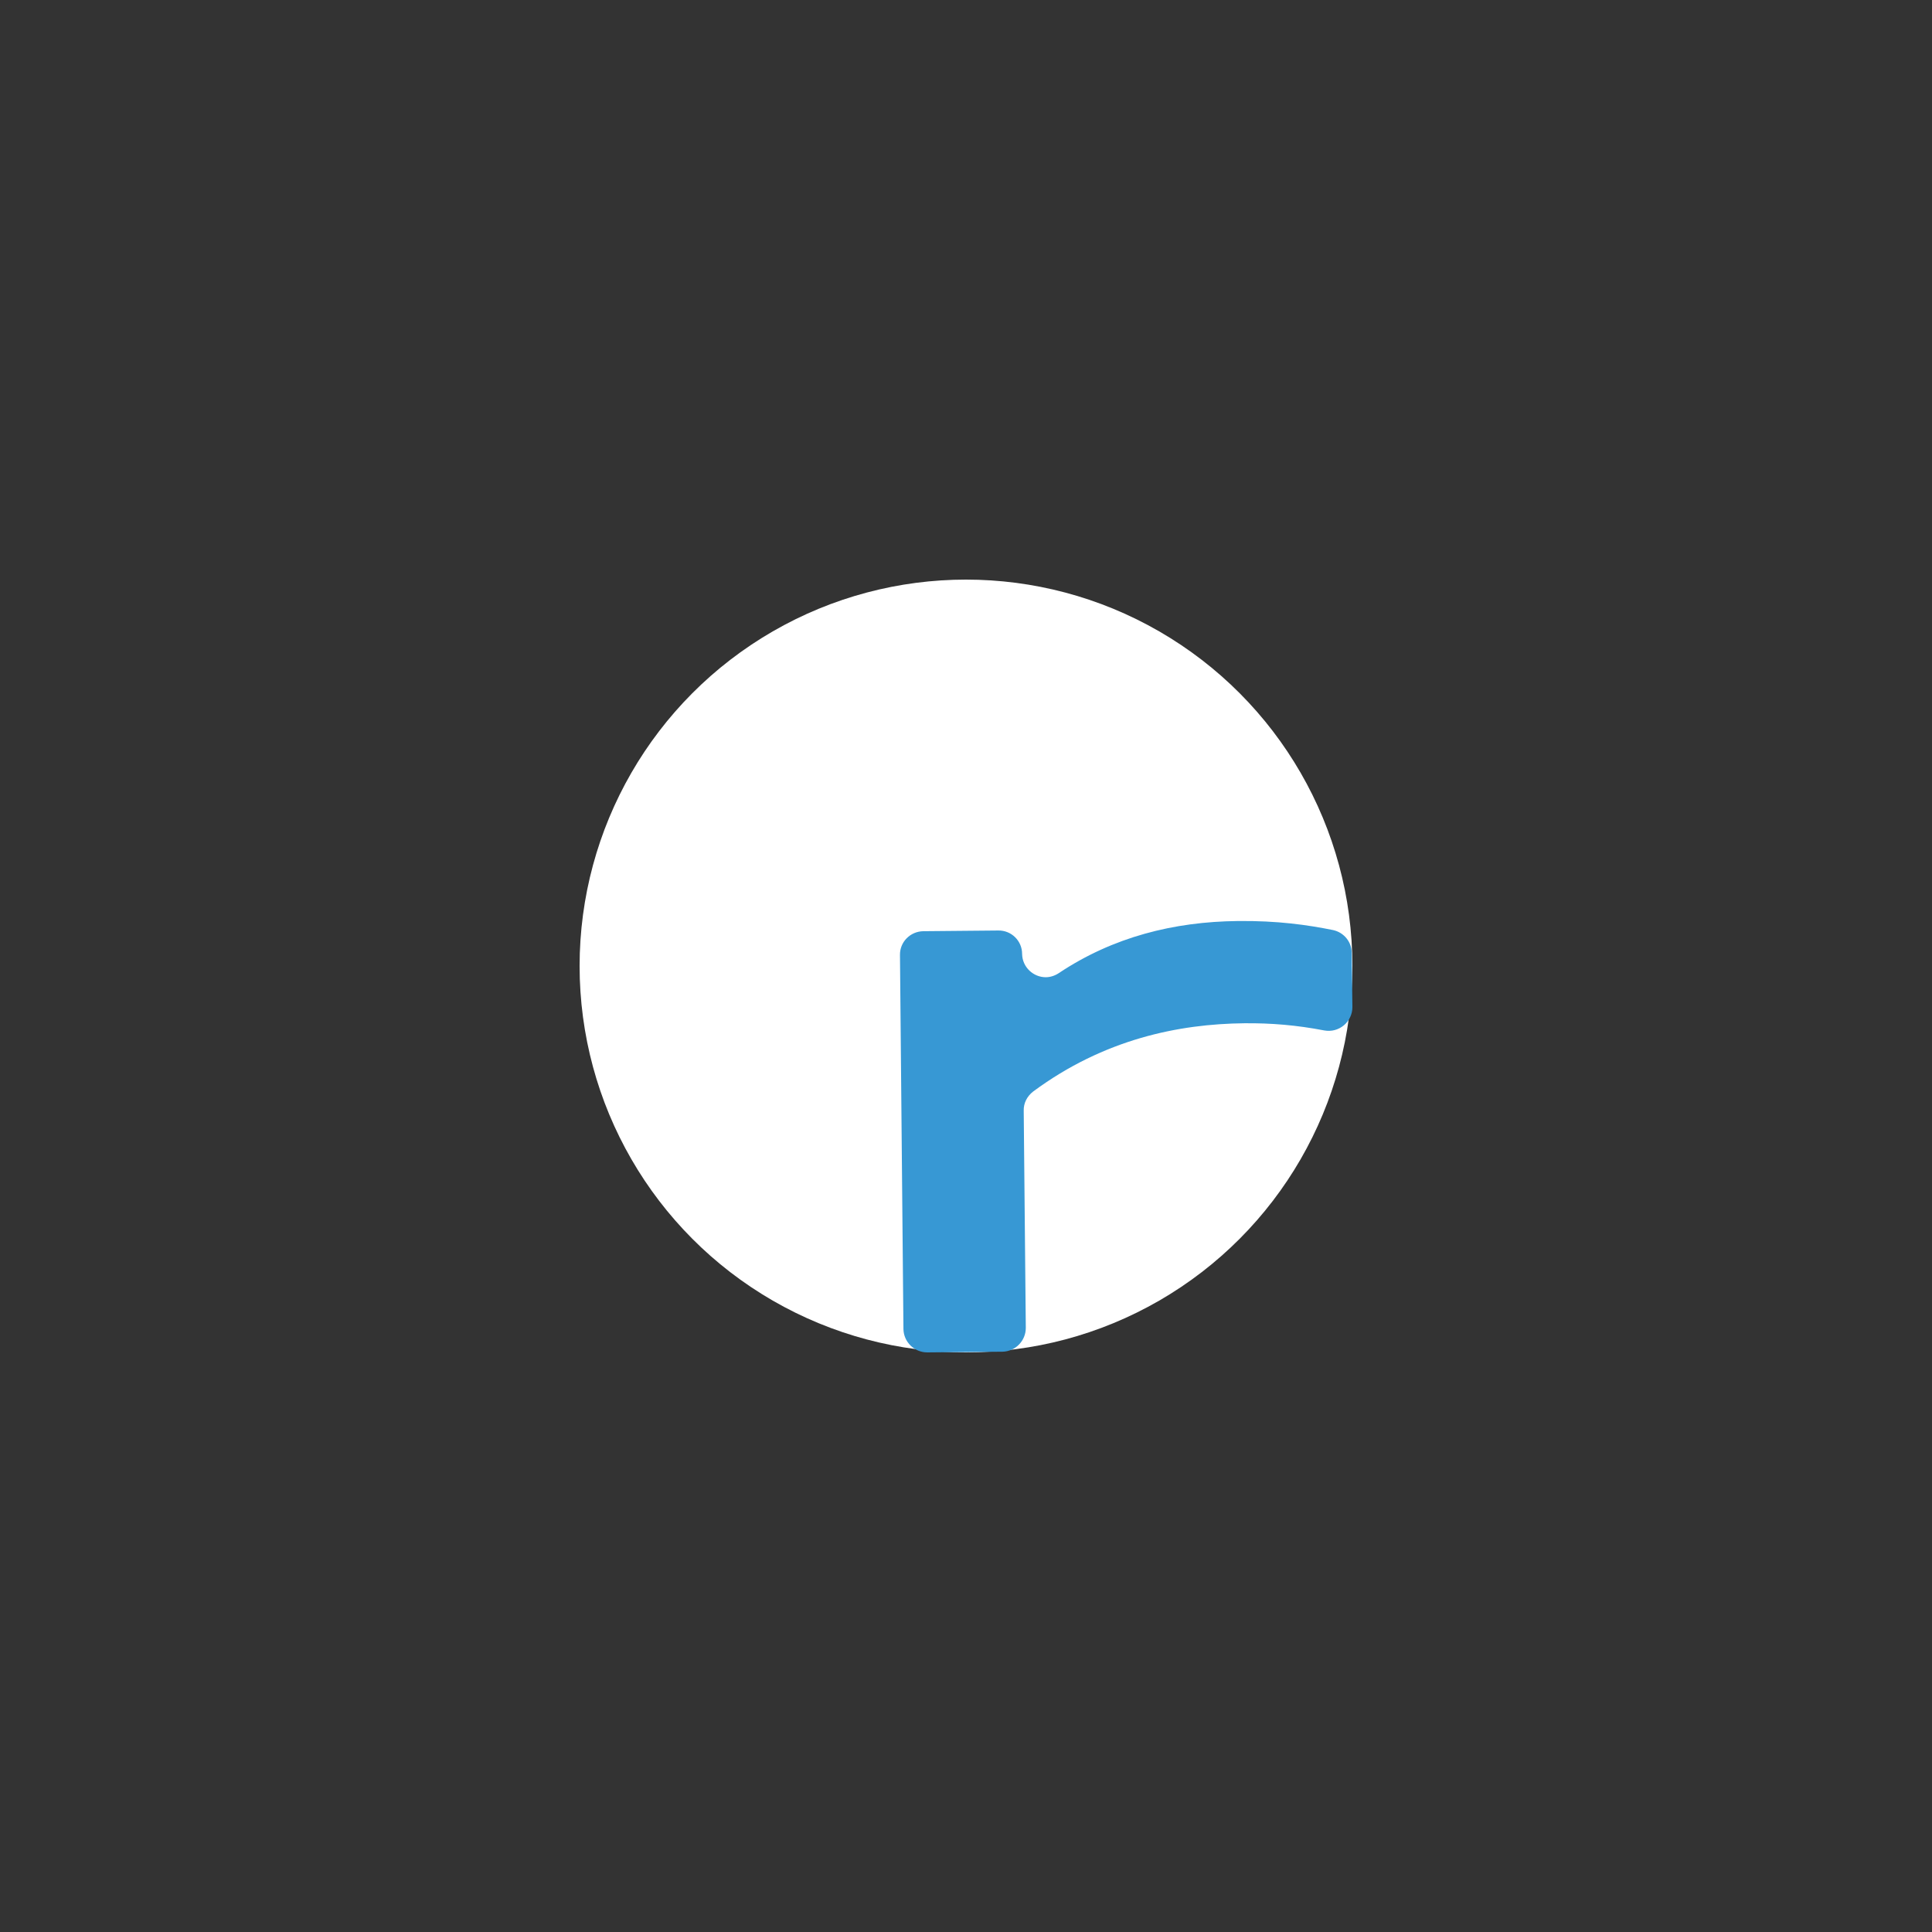 <?xml version="1.0" encoding="iso-8859-1"?>
<!-- Generator: Adobe Illustrator 26.0.1, SVG Export Plug-In . SVG Version: 6.00 Build 0)  -->
<svg version="1.1" id="Layer_1" xmlns="http://www.w3.org/2000/svg" xmlns:xlink="http://www.w3.org/1999/xlink" x="0px" y="0px"
	 viewBox="0 0 500 500" style="enable-background:new 0 0 500 500;" xml:space="preserve">
<rect x="0" y="0" width="500" height="500" fill="#333333" stroke="none"/>
<g>
	<circle style="fill:#F4B833;" cx="-1137.851" cy="229.91" r="28.818"/>
	<g>
		<path style="fill:#3698D4;" d="M-1490.732,238.027v8.246c0,2.272-2.079,3.966-4.307,3.525c-4.241-0.838-8.044-1.21-12.156-1.21
			c-10.006,0-21.408,2.192-32.299,10.101c-0.938,0.681-1.501,1.764-1.501,2.924v33.097c0,1.986-1.61,3.596-3.596,3.596h-11.451
			c-1.986,0-3.596-1.61-3.596-3.596v-57.027c0-1.986,1.61-3.596,3.596-3.596h11.451c1.986,0,3.596,1.61,3.596,3.596v0
			c0,2.862,3.181,4.575,5.572,3.002c8.297-5.458,17.61-7.689,27.356-7.689c6.051,0,10.663,0.685,14.488,1.513
			C-1491.919,234.868-1490.732,236.329-1490.732,238.027z"/>
		<path style="fill:#3698D4;" d="M-1416.889,275.3h14.416c1.524,0,2.605,1.516,2.074,2.944
			c-5.332,14.341-20.72,21.152-43.015,21.152c-24.423,0-43.394-9.595-43.394-33.145c0-23.661,18.426-33.255,44.485-33.255
			c23.775,0,42.901,7.956,43.9,35.334c0.045,1.246-0.955,2.283-2.202,2.283h-64.147c-1.555,0-2.641,1.577-2.048,3.014
			c3.261,7.909,12.287,10.615,23.407,10.615c12.285,0,19.998-2.187,24.75-8.08C-1418.23,275.622-1417.582,275.3-1416.889,275.3z
			 M-1463.657,258.728h41.817c1.742,0,2.804-1.934,1.854-3.394c-4.099-6.302-12.302-8.164-22.447-8.164
			c-11.011,0-19.179,1.869-23.101,8.2C-1466.442,256.834-1465.381,258.728-1463.657,258.728z"/>
		<path style="fill:#3698D4;" d="M-1378.823,275.737c2.602,0,5.079,1.315,6.381,3.568c2.443,4.228,10.307,5.918,27.042,5.918
			c20.171,0,23.442-1.309,23.442-6.323c0-4.907-3.052-5.234-25.622-6.651c-28.239-1.635-42.087-3.816-42.087-19.299
			c0-16.792,19.626-19.953,42.522-19.953c20.282,0,35.893,2.219,40.422,13.329c1.461,3.583-1.256,7.496-5.126,7.496h-7.341
			c-2.316,0-4.448-1.116-5.918-2.906c-2.414-2.938-9.506-3.746-23.128-3.746c-17.662,0-22.678,1.309-22.678,5.016
			c0,4.034,3.379,4.689,25.514,6.324c25.077,1.854,42.195,2.507,42.195,19.626c0,18.099-16.355,21.261-41.105,21.261
			c-18.858,0-36.641-1.836-44.039-11.777c-3.651-4.906-0.068-11.883,6.047-11.883H-1378.823z"/>
		<path style="fill:#3698D4;" d="M-1257.869,249.678c-3.122,0-5.653,2.531-5.653,5.653v12.882c0,12.429,2.399,15.592,13.738,15.592
			c3.995,0,6.786,0,10.518-0.341c3.313-0.302,6.165,2.321,6.165,5.648v3.768c0,2.868-2.147,5.272-4.994,5.615
			c-4.979,0.6-10.53,0.901-16.922,0.901c-16.573,0-27.259-6.215-27.259-20.389v-23.676c0-3.122-2.531-5.653-5.653-5.653h-5.594
			c-3.122,0-5.653-2.531-5.653-5.653v-4.285c0-3.122,2.531-5.653,5.653-5.653h5.594c3.122,0,5.653-2.531,5.653-5.653v-3.381
			c0-2.526,1.675-4.745,4.104-5.437l11.146-3.175c1.756-0.5,3.504,0.819,3.504,2.645v9.349c0,3.122,2.531,5.653,5.653,5.653h19.114
			c3.122,0,5.653,2.531,5.653,5.653v4.285c0,3.122-2.531,5.653-5.653,5.653H-1257.869z"/>
		<path style="fill:#3698D4;" d="M-1156.347,275.3h14.446c1.524,0,2.605,1.516,2.074,2.944
			c-5.333,14.341-20.72,21.152-43.015,21.152c-24.423,0-43.395-9.595-43.395-33.145c0-23.661,18.427-33.255,44.486-33.255
			c23.775,0,42.901,7.956,43.9,35.334c0.046,1.246-0.955,2.283-2.202,2.283h-64.147c-1.555,0-2.641,1.577-2.048,3.014
			c3.261,7.909,12.287,10.615,23.407,10.615c12.301,0,20.017-2.193,24.769-8.104C-1157.651,275.613-1157.02,275.3-1156.347,275.3z
			 M-1203.089,258.728h41.82c1.742,0,2.804-1.934,1.854-3.394c-4.099-6.302-12.302-8.164-22.447-8.164
			c-11.013,0-19.181,1.869-23.103,8.203C-1205.87,256.836-1204.81,258.728-1203.089,258.728z"/>
		<path style="fill:#3698D4;" d="M-1059.64,238.027v8.246c0,2.272-2.079,3.966-4.307,3.525c-4.241-0.838-8.044-1.21-12.156-1.21
			c-10.006,0-21.408,2.192-32.299,10.101c-0.938,0.681-1.501,1.764-1.501,2.924v33.097c0,1.986-1.61,3.596-3.596,3.596h-11.452
			c-1.986,0-3.596-1.61-3.596-3.596v-57.027c0-1.986,1.61-3.596,3.596-3.596h11.452c1.986,0,3.596,1.61,3.596,3.596v0
			c0,2.862,3.181,4.575,5.572,3.002c8.297-5.458,17.61-7.689,27.356-7.689c6.051,0,10.663,0.685,14.488,1.513
			C-1060.827,234.868-1059.64,236.329-1059.64,238.027z"/>
	</g>
</g>
<g>
	<g>
		<circle style="fill:#F4B833;" cx="-618.211" cy="229.666" r="28.818"/>
		<g>
			<path style="fill:#FFFFFF;" d="M-971.092,237.783v8.246c0,2.272-2.079,3.966-4.307,3.525c-4.241-0.838-8.044-1.21-12.156-1.21
				c-10.006,0-21.408,2.192-32.299,10.101c-0.938,0.681-1.501,1.764-1.501,2.924v33.097c0,1.986-1.61,3.596-3.596,3.596h-11.451
				c-1.986,0-3.596-1.61-3.596-3.596v-57.027c0-1.986,1.61-3.596,3.596-3.596h11.451c1.986,0,3.596,1.61,3.596,3.596v0
				c0,2.862,3.181,4.575,5.572,3.002c8.297-5.458,17.61-7.689,27.356-7.689c6.051,0,10.663,0.685,14.488,1.513
				C-972.28,234.624-971.092,236.085-971.092,237.783z"/>
			<path style="fill:#FFFFFF;" d="M-897.25,275.056h14.416c1.523,0,2.605,1.516,2.074,2.944
				c-5.332,14.341-20.72,21.152-43.015,21.152c-24.423,0-43.394-9.595-43.394-33.145c0-23.661,18.426-33.255,44.485-33.255
				c23.775,0,42.901,7.956,43.9,35.334c0.045,1.246-0.955,2.283-2.202,2.283h-64.147c-1.555,0-2.641,1.577-2.048,3.014
				c3.261,7.909,12.287,10.615,23.407,10.615c12.285,0,19.998-2.187,24.75-8.08C-898.59,275.378-897.942,275.056-897.25,275.056z
				 M-944.018,258.484h41.817c1.742,0,2.804-1.934,1.854-3.394c-4.099-6.302-12.302-8.164-22.447-8.164
				c-11.011,0-19.179,1.869-23.101,8.2C-946.803,256.59-945.741,258.484-944.018,258.484z"/>
			<path style="fill:#FFFFFF;" d="M-859.183,275.492c2.602,0,5.079,1.315,6.381,3.568c2.443,4.228,10.307,5.918,27.042,5.918
				c20.171,0,23.442-1.309,23.442-6.323c0-4.907-3.053-5.234-25.622-6.651c-28.239-1.635-42.087-3.816-42.087-19.299
				c0-16.792,19.626-19.953,42.522-19.953c20.282,0,35.893,2.219,40.422,13.329c1.461,3.583-1.257,7.496-5.126,7.496h-7.341
				c-2.316,0-4.447-1.116-5.918-2.906c-2.414-2.938-9.506-3.746-23.128-3.746c-17.662,0-22.678,1.309-22.678,5.016
				c0,4.034,3.379,4.689,25.514,6.324c25.077,1.854,42.195,2.507,42.195,19.626c0,18.099-16.355,21.261-41.105,21.261
				c-18.858,0-36.641-1.836-44.039-11.777c-3.651-4.906-0.068-11.883,6.047-11.883H-859.183z"/>
			<path style="fill:#FFFFFF;" d="M-738.23,249.434c-3.122,0-5.653,2.531-5.653,5.653v12.882c0,12.429,2.399,15.592,13.738,15.592
				c3.995,0,6.786,0,10.518-0.341c3.313-0.302,6.165,2.321,6.165,5.648v3.768c0,2.868-2.147,5.272-4.994,5.615
				c-4.978,0.6-10.53,0.901-16.922,0.901c-16.573,0-27.259-6.215-27.259-20.389v-23.676c0-3.122-2.531-5.653-5.653-5.653h-5.594
				c-3.122,0-5.653-2.531-5.653-5.653v-4.285c0-3.122,2.531-5.653,5.653-5.653h5.594c3.122,0,5.653-2.531,5.653-5.653v-3.381
				c0-2.526,1.675-4.745,4.104-5.437l11.146-3.175c1.757-0.5,3.504,0.819,3.504,2.645v9.349c0,3.122,2.531,5.653,5.653,5.653h19.114
				c3.122,0,5.653,2.531,5.653,5.653v4.285c0,3.122-2.531,5.653-5.653,5.653H-738.23z"/>
			<path style="fill:#FFFFFF;" d="M-636.707,275.056h14.446c1.523,0,2.605,1.516,2.074,2.944
				c-5.332,14.341-20.72,21.152-43.015,21.152c-24.423,0-43.395-9.595-43.395-33.145c0-23.661,18.427-33.255,44.486-33.255
				c23.775,0,42.901,7.956,43.9,35.334c0.045,1.246-0.955,2.283-2.202,2.283h-64.147c-1.555,0-2.641,1.577-2.048,3.014
				c3.261,7.909,12.287,10.615,23.407,10.615c12.301,0,20.017-2.193,24.769-8.104C-638.012,275.369-637.381,275.056-636.707,275.056
				z M-683.449,258.484h41.82c1.742,0,2.804-1.934,1.854-3.394c-4.099-6.302-12.302-8.164-22.447-8.164
				c-11.013,0-19.181,1.869-23.103,8.203C-686.231,256.592-685.171,258.484-683.449,258.484z"/>
			<path style="fill:#FFFFFF;" d="M-540,237.783v8.246c0,2.272-2.079,3.966-4.307,3.525c-4.241-0.838-8.044-1.21-12.156-1.21
				c-10.006,0-21.408,2.192-32.299,10.101c-0.938,0.681-1.501,1.764-1.501,2.924v33.097c0,1.986-1.61,3.596-3.596,3.596h-11.453
				c-1.986,0-3.596-1.61-3.596-3.596v-57.027c0-1.986,1.61-3.596,3.596-3.596h11.453c1.986,0,3.596,1.61,3.596,3.596v0
				c0,2.862,3.181,4.575,5.572,3.002c8.297-5.458,17.61-7.689,27.356-7.689c6.051,0,10.663,0.685,14.488,1.513
				C-541.188,234.624-540,236.085-540,237.783z"/>
		</g>
	</g>
</g>
<g>
	<circle style="fill:#3798D4;" cx="-270" cy="250" r="100"/>
	<path style="fill:#FFFFFF;" d="M-286.19,343.954l-0.898-96.795c-0.06-3.352,2.634-6.106,6.046-6.166l19.395-0.179
		c3.412-0.06,6.166,2.693,6.166,6.046c0.06,3.532,2.993,6.046,6.106,6.046c1.137,0,2.335-0.359,3.412-1.077
		c14.008-9.338,29.751-13.289,46.273-13.469c10.296-0.12,18.138,1.018,24.663,2.335c2.813,0.598,4.849,3.053,4.849,5.926
		l0.179,14.008c0,3.831-3.472,6.764-7.303,6.046c-7.183-1.377-13.648-1.915-20.652-1.856c-16.941,0.18-36.276,4.071-54.653,17.659
		c-1.556,1.197-2.514,2.993-2.454,4.969l0.539,56.209c0,3.352-2.694,6.106-6.046,6.165l-19.455,0.18
		C-283.376,350-286.13,347.306-286.19,343.954z"/>
</g>
<g>
	<circle style="fill:#FFFFFF;" cx="250" cy="250" r="100"/>
	<path style="fill:#3798D4;" d="M233.81,343.954l-0.898-96.795c-0.06-3.352,2.634-6.106,6.046-6.166l19.395-0.179
		c3.412-0.06,6.166,2.693,6.166,6.046c0.06,3.532,2.993,6.046,6.106,6.046c1.137,0,2.335-0.359,3.412-1.077
		c14.008-9.338,29.751-13.289,46.273-13.469c10.296-0.12,18.138,1.018,24.663,2.335c2.813,0.598,4.849,3.053,4.849,5.926
		L350,260.628c0,3.831-3.472,6.764-7.303,6.046c-7.183-1.377-13.648-1.915-20.652-1.856c-16.941,0.18-36.276,4.071-54.653,17.659
		c-1.556,1.197-2.514,2.993-2.454,4.969l0.539,56.209c0,3.352-2.694,6.106-6.046,6.165L239.976,350
		C236.624,350,233.87,347.306,233.81,343.954z"/>
</g>
</svg>
